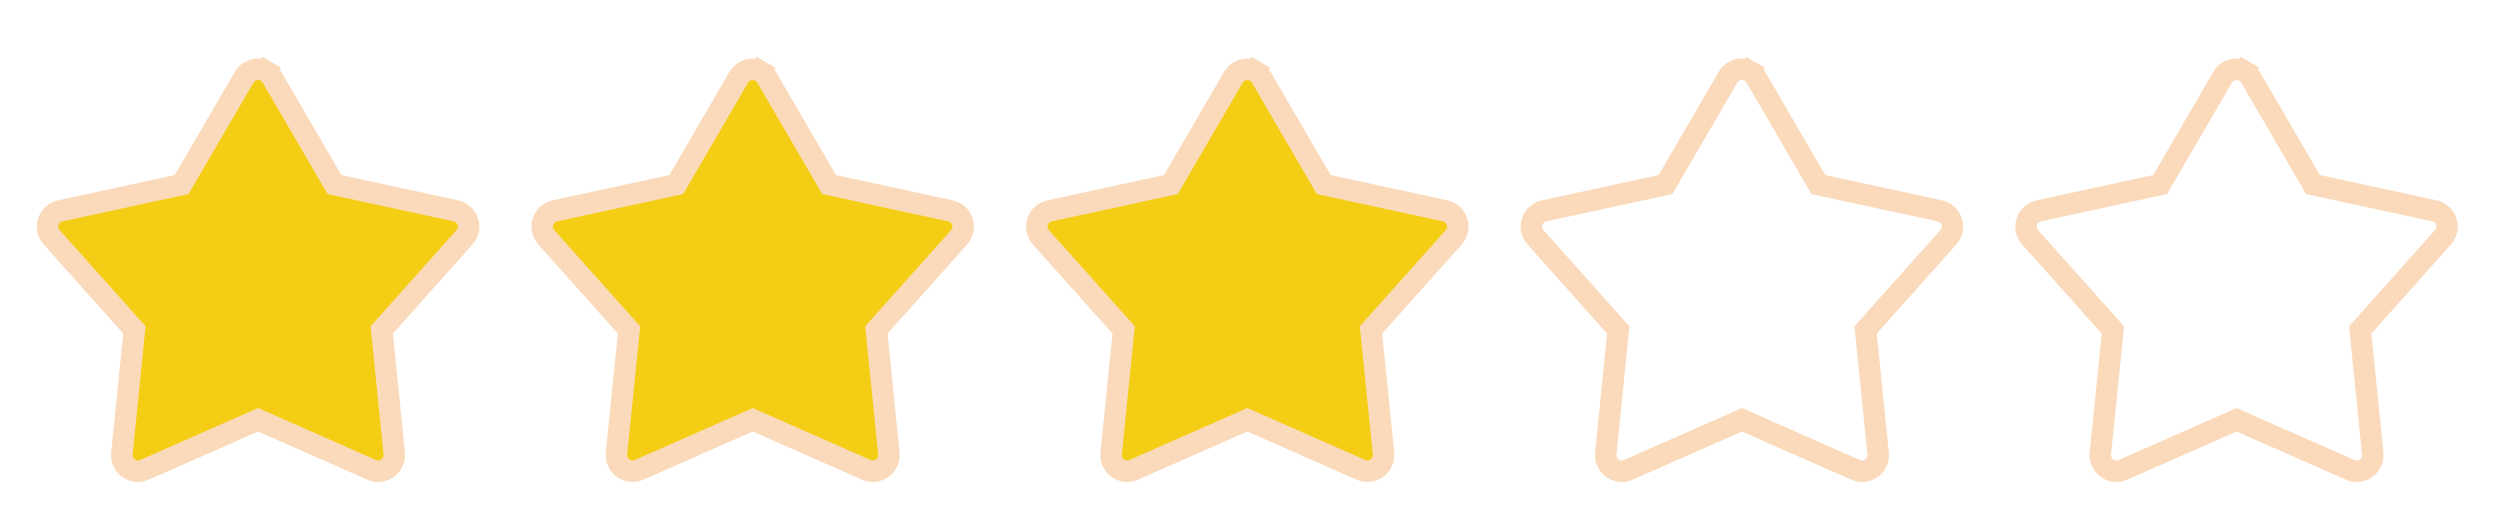 <svg width="95" height="20" viewBox="0 0 95 20" fill="none" xmlns="http://www.w3.org/2000/svg">
<g clip-path="url(#clip0_31_73)">
<path d="M12.62 6.857L12.711 7.013L12.887 7.051L17.322 8.012C17.322 8.012 17.322 8.012 17.323 8.012C17.323 8.012 17.323 8.012 17.323 8.012C17.427 8.035 17.524 8.085 17.603 8.157C17.683 8.228 17.742 8.32 17.775 8.422C17.808 8.524 17.814 8.632 17.792 8.737C17.77 8.842 17.721 8.939 17.649 9.019L14.626 12.403L14.506 12.537L14.524 12.717L14.982 17.232L14.982 17.232C14.992 17.338 14.975 17.446 14.931 17.544C14.887 17.642 14.819 17.727 14.732 17.79C14.645 17.852 14.544 17.892 14.437 17.903C14.33 17.915 14.223 17.898 14.124 17.855L14.124 17.854L9.971 16.024L9.807 15.951L9.642 16.024L5.489 17.854L5.489 17.855C5.391 17.898 5.283 17.915 5.176 17.903C5.07 17.892 4.968 17.852 4.881 17.79C4.794 17.727 4.726 17.642 4.682 17.544C4.638 17.446 4.621 17.338 4.632 17.232L4.632 17.232L5.089 12.717L5.107 12.537L4.987 12.403L1.964 9.02L1.964 9.02C1.892 8.94 1.843 8.843 1.821 8.738C1.799 8.633 1.804 8.524 1.837 8.422C1.871 8.32 1.93 8.228 2.009 8.157C2.089 8.085 2.186 8.035 2.291 8.012L6.726 7.051L6.902 7.013L6.993 6.857L9.277 2.937C9.277 2.937 9.277 2.937 9.277 2.937C9.331 2.844 9.408 2.767 9.501 2.714C9.594 2.66 9.699 2.632 9.807 2.632C9.914 2.632 10.019 2.66 10.112 2.714L10.314 2.362L10.112 2.714C10.205 2.767 10.282 2.844 10.336 2.937L12.62 6.857Z" fill="#F4CE14" stroke="#FBDABB" stroke-width="0.817"/>
</g>
<g clip-path="url(#clip1_31_73)">
<path d="M31.416 6.857L31.507 7.013L31.683 7.051L36.118 8.012C36.118 8.012 36.118 8.012 36.118 8.012C36.118 8.012 36.118 8.012 36.118 8.012C36.223 8.035 36.32 8.085 36.399 8.157C36.479 8.228 36.538 8.32 36.571 8.422C36.604 8.524 36.61 8.632 36.588 8.737C36.566 8.842 36.517 8.939 36.445 9.019L33.422 12.403L33.302 12.537L33.32 12.717L33.778 17.232L33.778 17.232C33.788 17.338 33.771 17.446 33.727 17.544C33.683 17.642 33.615 17.727 33.528 17.79C33.441 17.852 33.34 17.892 33.233 17.903C33.126 17.915 33.019 17.898 32.92 17.855L32.92 17.854L28.767 16.024L28.602 15.951L28.438 16.024L24.285 17.854L24.285 17.855C24.186 17.898 24.079 17.915 23.972 17.903C23.866 17.892 23.764 17.852 23.677 17.79C23.59 17.727 23.522 17.642 23.478 17.544C23.434 17.446 23.417 17.338 23.427 17.232L23.427 17.232L23.885 12.717L23.903 12.537L23.783 12.403L20.76 9.02L20.759 9.02C20.688 8.94 20.639 8.843 20.617 8.738C20.595 8.633 20.6 8.524 20.633 8.422C20.666 8.32 20.726 8.228 20.805 8.157C20.885 8.085 20.982 8.035 21.087 8.012L25.522 7.051L25.698 7.013L25.789 6.857L28.073 2.937C28.073 2.937 28.073 2.937 28.073 2.937C28.127 2.844 28.204 2.767 28.297 2.714C28.39 2.66 28.495 2.632 28.602 2.632C28.71 2.632 28.815 2.66 28.908 2.714L29.11 2.362L28.908 2.714C29.001 2.767 29.078 2.844 29.132 2.937L31.416 6.857Z" fill="#F4CE14" stroke="#FBDABB" stroke-width="0.817"/>
</g>
<g clip-path="url(#clip2_31_73)">
<path d="M50.212 6.857L50.302 7.013L50.478 7.051L54.914 8.012C54.914 8.012 54.914 8.012 54.914 8.012C54.914 8.012 54.914 8.012 54.914 8.012C55.018 8.035 55.115 8.085 55.195 8.157C55.274 8.228 55.333 8.32 55.366 8.422C55.4 8.524 55.405 8.632 55.383 8.737C55.361 8.842 55.312 8.939 55.241 9.019L52.217 12.403L52.097 12.537L52.115 12.717L52.573 17.232L52.573 17.232C52.584 17.338 52.566 17.446 52.523 17.544C52.479 17.642 52.41 17.727 52.323 17.79C52.237 17.852 52.135 17.892 52.028 17.903C51.922 17.915 51.814 17.898 51.716 17.855L51.716 17.854L47.563 16.024L47.398 15.951L47.233 16.024L43.08 17.854L43.08 17.855C42.982 17.898 42.874 17.915 42.767 17.903C42.661 17.892 42.559 17.852 42.472 17.79C42.386 17.727 42.317 17.642 42.273 17.544C42.229 17.446 42.212 17.338 42.223 17.232L42.223 17.232L42.681 12.717L42.699 12.537L42.579 12.403L39.555 9.02L39.555 9.02C39.483 8.94 39.434 8.843 39.412 8.738C39.39 8.633 39.396 8.524 39.429 8.422C39.462 8.32 39.521 8.228 39.601 8.157C39.68 8.085 39.777 8.035 39.882 8.012L44.318 7.051L44.494 7.013L44.584 6.857L46.868 2.937C46.868 2.937 46.868 2.937 46.868 2.937C46.922 2.844 47 2.767 47.093 2.714C47.185 2.66 47.291 2.632 47.398 2.632C47.505 2.632 47.61 2.66 47.703 2.714L47.906 2.362L47.703 2.714C47.796 2.767 47.873 2.844 47.927 2.937L50.212 6.857Z" fill="#F4CE14" stroke="#FBDABB" stroke-width="0.817"/>
</g>
<g clip-path="url(#clip3_31_73)">
<path d="M69.007 6.857L69.098 7.013L69.274 7.051L73.709 8.012C73.709 8.012 73.709 8.012 73.709 8.012C73.709 8.012 73.71 8.012 73.71 8.012C73.814 8.035 73.911 8.085 73.99 8.157C74.07 8.228 74.129 8.32 74.162 8.422C74.195 8.524 74.201 8.632 74.179 8.737C74.157 8.842 74.108 8.939 74.036 9.019L71.013 12.403L70.893 12.537L70.911 12.717L71.368 17.232L71.368 17.232C71.379 17.338 71.362 17.446 71.318 17.544C71.275 17.642 71.206 17.727 71.119 17.79C71.032 17.852 70.93 17.892 70.824 17.903C70.717 17.915 70.61 17.898 70.511 17.855L70.511 17.854L66.358 16.024L66.194 15.951L66.029 16.024L61.876 17.854L61.876 17.855C61.778 17.898 61.67 17.915 61.563 17.903C61.457 17.892 61.355 17.852 61.268 17.79C61.181 17.727 61.113 17.642 61.069 17.544C61.025 17.446 61.008 17.338 61.019 17.232L61.019 17.232L61.476 12.717L61.494 12.537L61.374 12.403L58.351 9.02L58.351 9.02C58.279 8.94 58.23 8.843 58.208 8.738C58.186 8.633 58.191 8.524 58.224 8.422C58.258 8.32 58.317 8.228 58.396 8.157C58.476 8.085 58.573 8.035 58.678 8.012L63.113 7.051L63.289 7.013L63.38 6.857L65.664 2.937C65.664 2.937 65.664 2.937 65.664 2.937C65.718 2.844 65.795 2.767 65.888 2.714C65.981 2.66 66.086 2.632 66.194 2.632C66.301 2.632 66.406 2.66 66.499 2.714L66.701 2.362L66.499 2.714C66.592 2.767 66.669 2.844 66.723 2.937L69.007 6.857Z" stroke="#FBDABB" stroke-width="0.817"/>
</g>
<g clip-path="url(#clip4_31_73)">
<path d="M87.803 6.857L87.893 7.013L88.069 7.051L92.505 8.012C92.505 8.012 92.505 8.012 92.505 8.012C92.505 8.012 92.505 8.012 92.505 8.012C92.61 8.035 92.707 8.085 92.786 8.157C92.865 8.228 92.925 8.32 92.958 8.422C92.991 8.524 92.997 8.632 92.975 8.737C92.952 8.842 92.903 8.939 92.832 9.019L89.808 12.403L89.688 12.537L89.707 12.717L90.164 17.232L90.164 17.232C90.175 17.338 90.158 17.446 90.114 17.544C90.07 17.642 90.001 17.727 89.915 17.79C89.828 17.852 89.726 17.892 89.62 17.903C89.513 17.915 89.405 17.898 89.307 17.855L89.307 17.854L85.154 16.024L84.989 15.951L84.824 16.024L80.671 17.854L80.671 17.855C80.573 17.898 80.465 17.915 80.359 17.903C80.252 17.892 80.15 17.852 80.064 17.79C79.977 17.727 79.908 17.642 79.865 17.544C79.821 17.446 79.803 17.338 79.814 17.232L79.814 17.232L80.272 12.717L80.29 12.537L80.17 12.403L77.146 9.02L77.146 9.02C77.075 8.94 77.025 8.843 77.003 8.738C76.981 8.633 76.987 8.524 77.02 8.422C77.053 8.32 77.112 8.228 77.192 8.157C77.272 8.085 77.368 8.035 77.473 8.012L81.909 7.051L82.085 7.013L82.176 6.857L84.46 2.937C84.46 2.937 84.46 2.937 84.46 2.937C84.514 2.844 84.591 2.767 84.684 2.714C84.777 2.66 84.882 2.632 84.989 2.632C85.096 2.632 85.202 2.66 85.295 2.714L85.497 2.362L85.295 2.714C85.388 2.767 85.465 2.844 85.519 2.937L87.803 6.857Z" stroke="#FBDABB" stroke-width="0.817"/>
</g>
<defs>
<clipPath id="clip0_31_73">
<rect width="19.613" height="19.613" fill="white" transform="translate(0 0.387)"/>
</clipPath>
<clipPath id="clip1_31_73">
<rect width="19.613" height="19.613" fill="white" transform="translate(18.796 0.387)"/>
</clipPath>
<clipPath id="clip2_31_73">
<rect width="19.613" height="19.613" fill="white" transform="translate(37.591 0.387)"/>
</clipPath>
<clipPath id="clip3_31_73">
<rect width="19.613" height="19.613" fill="white" transform="translate(56.387 0.387)"/>
</clipPath>
<clipPath id="clip4_31_73">
<rect width="19.613" height="19.613" fill="white" transform="translate(75.183 0.387)"/>
</clipPath>
</defs>
</svg>
